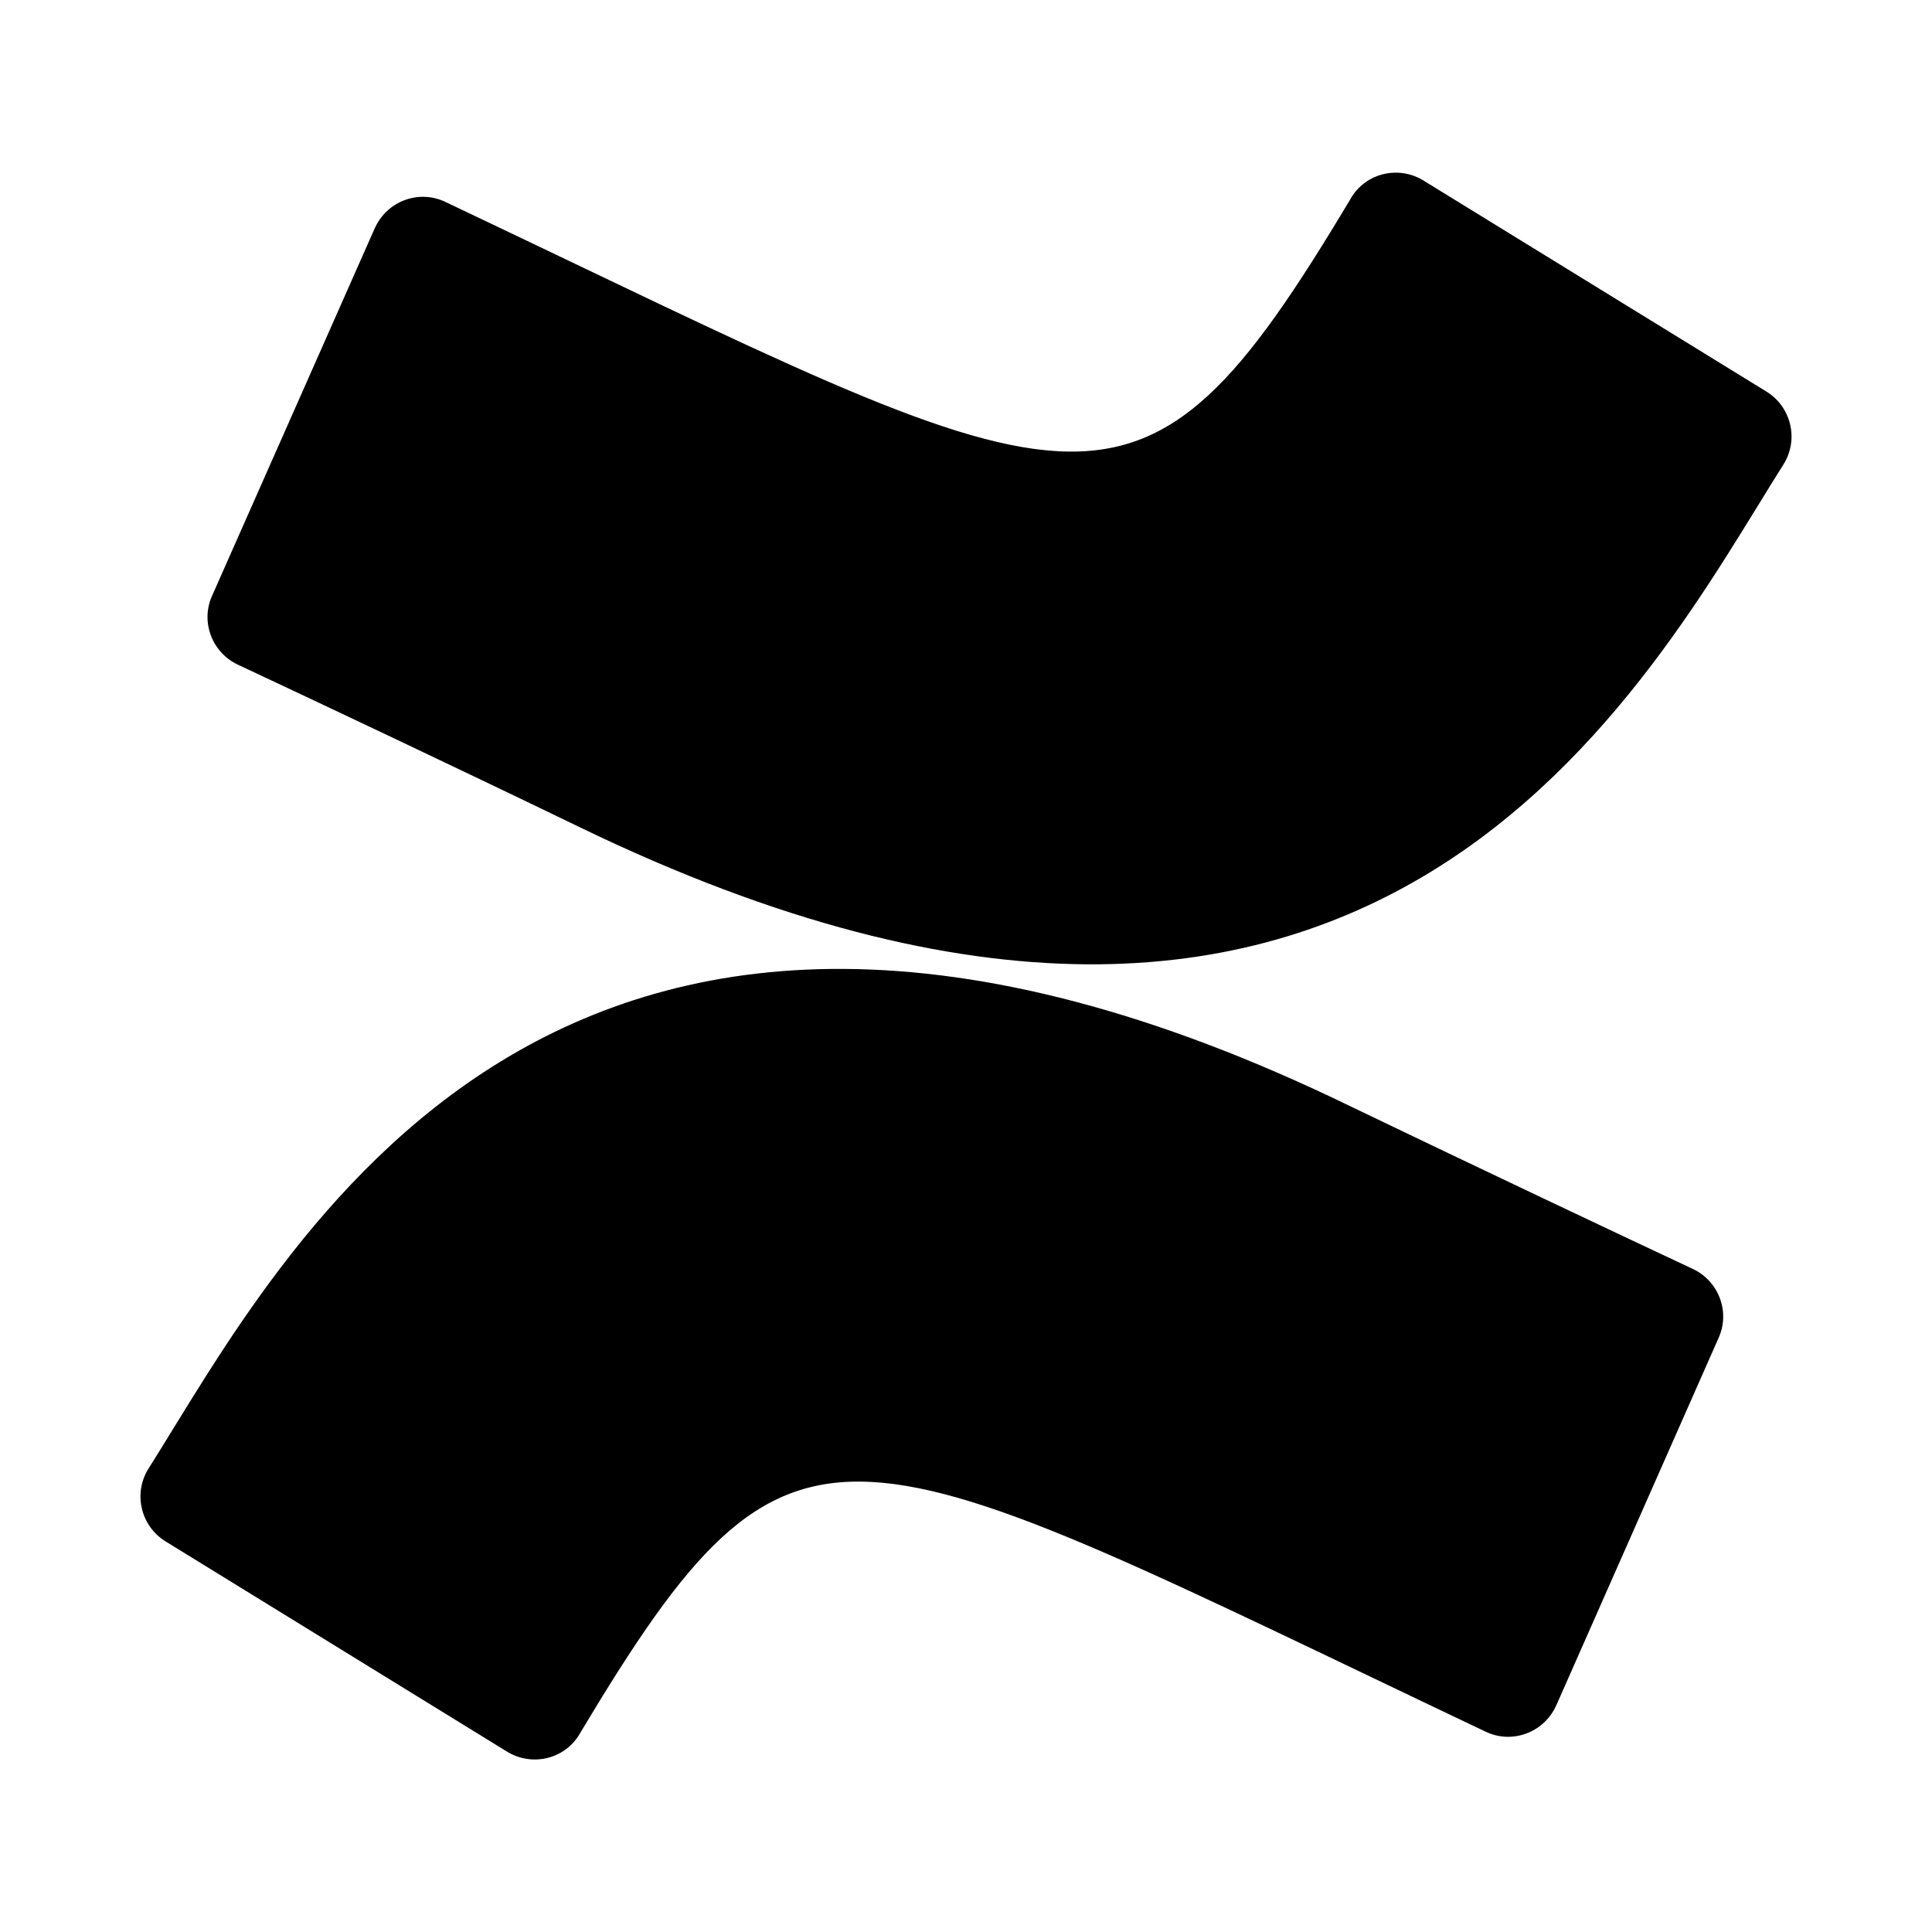 <svg xmlns="http://www.w3.org/2000/svg" width="100%" height="100%" viewBox="0 0 599.04 599.04"><path d="M45.82 455.72c-4.5 7.6-2.1 17.5 5.5 22.2l105.9 65.2c7.7 4.7 17.7 2.4 22.4-5.3 0-0.1 0.1-0.2 0.1-0.2 67.1-112.2 80.5-95.9 280.9-0.7 8.1 3.9 17.8 0.4 21.7-7.7 0.1-0.1 0.1-0.3 0.2-0.4l50.4-114.1c3.6-8.1-0.1-17.6-8.1-21.3-22.2-10.4-66.2-31.2-105.9-50.3C171.02 222.52 88.12 388.82 45.82 455.72z m507.4-312.1c4.5-7.6 2.1-17.5-5.5-22.2L441.92 56.32c-7.5-5-17.6-3.1-22.6 4.4-0.2 0.3-0.4 0.6-0.6 1-67.3 112.6-81.1 95.6-280.6 0.9-8.1-3.9-17.8-0.4-21.7 7.7-0.1 0.1-0.1 0.3-0.2 0.4L65.72 184.82c-3.6 8.1 0.1 17.6 8.1 21.3 22.2 10.4 66.3 31.2 106 50.4 248 120 330.8-45.4 373.4-112.9z" /></svg>